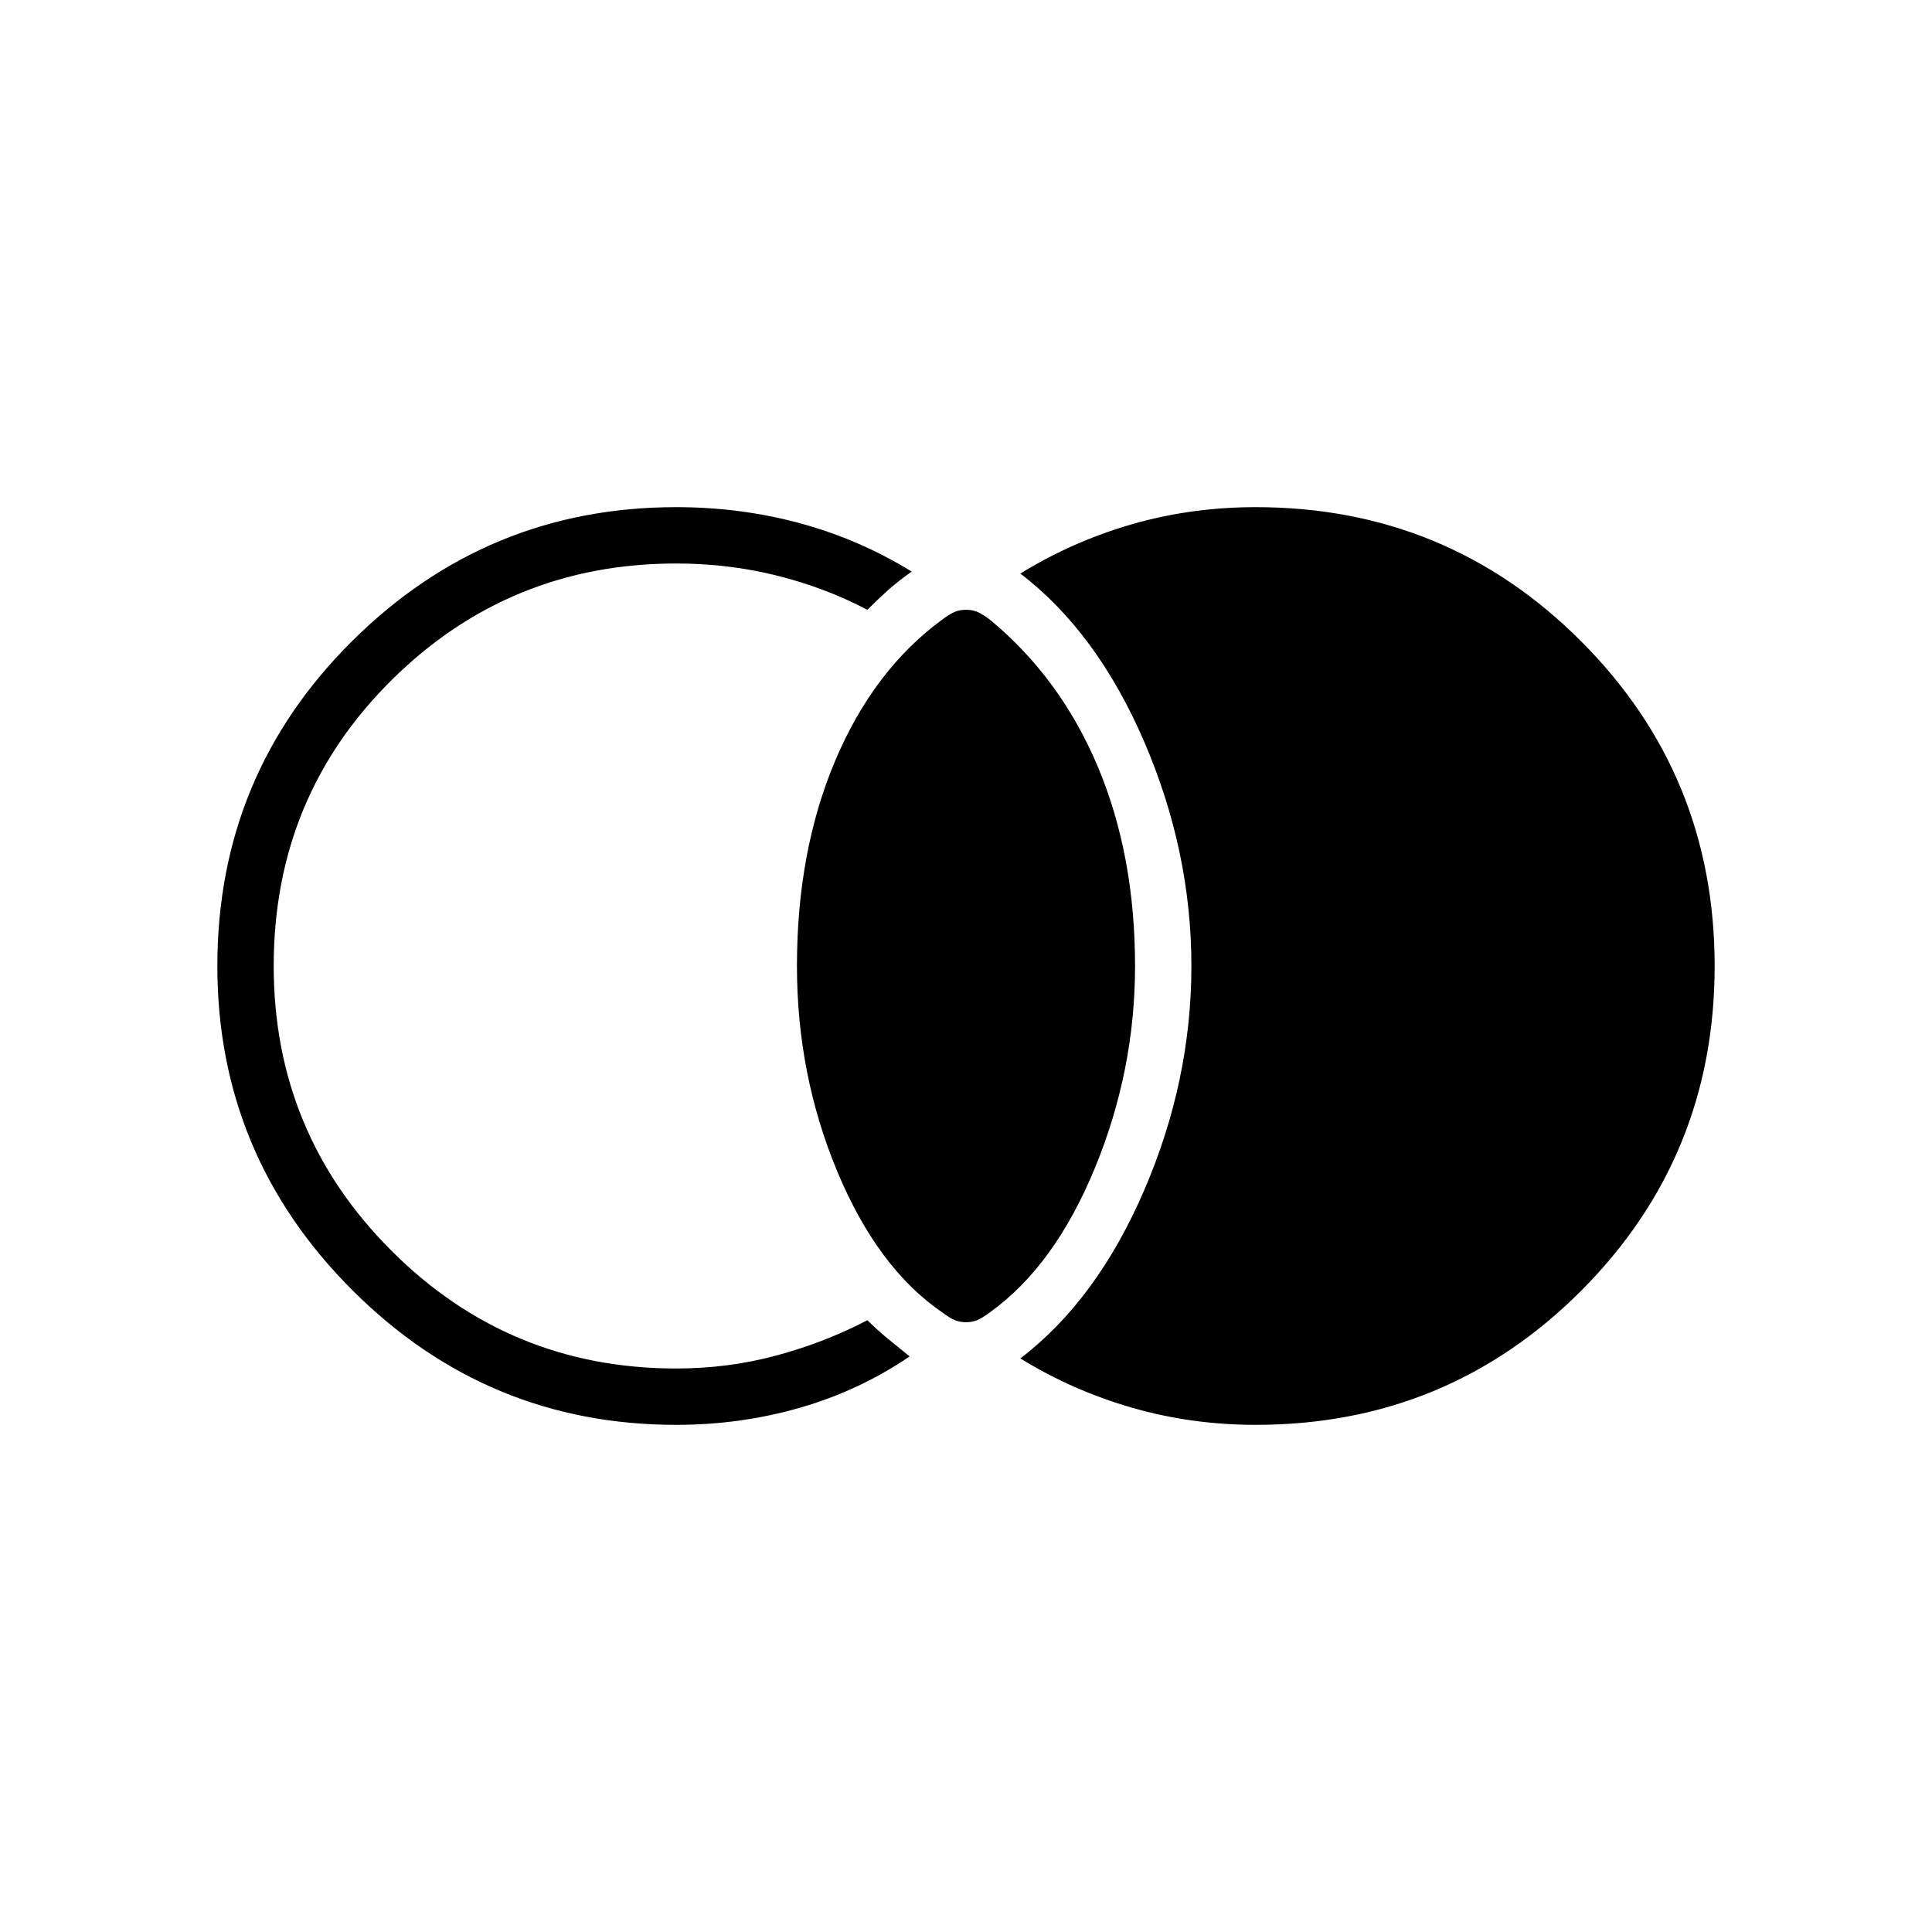 <svg xmlns="http://www.w3.org/2000/svg" height="24" width="24"><path d="M12 16.425q-.075 0-.137-.025-.063-.025-.163-.1-.8-.55-1.3-1.75T9.9 12q0-1.425.475-2.55.475-1.125 1.325-1.75.1-.075.163-.1.062-.025.137-.025.075 0 .138.025.062.025.162.1.875.725 1.338 1.825.462 1.1.462 2.475 0 1.3-.5 2.512-.5 1.213-1.3 1.788-.1.075-.162.1-.063.025-.138.025ZM8.4 17.7q-2.35 0-4.025-1.675Q2.7 14.35 2.7 12q0-2.375 1.675-4.037Q6.05 6.3 8.4 6.3q.8 0 1.538.2.737.2 1.387.6-.175.125-.3.237-.125.113-.25.238Q10.25 7.3 9.65 7.15 9.05 7 8.4 7 6.325 7 4.863 8.45 3.4 9.9 3.4 12q0 2.075 1.463 3.537Q6.325 17 8.4 17q.65 0 1.25-.163.6-.162 1.125-.437.125.125.263.237.137.113.262.213-.625.425-1.362.637Q9.2 17.7 8.4 17.7Zm7.2 0q-.8 0-1.538-.213-.737-.212-1.387-.612.95-.725 1.538-2.088.587-1.362.587-2.787 0-1.425-.587-2.788-.588-1.362-1.538-2.087.65-.4 1.387-.613Q14.8 6.3 15.6 6.3q2.375 0 4.038 1.663Q21.3 9.625 21.3 12t-1.662 4.038Q17.975 17.7 15.6 17.7Z"/></svg>